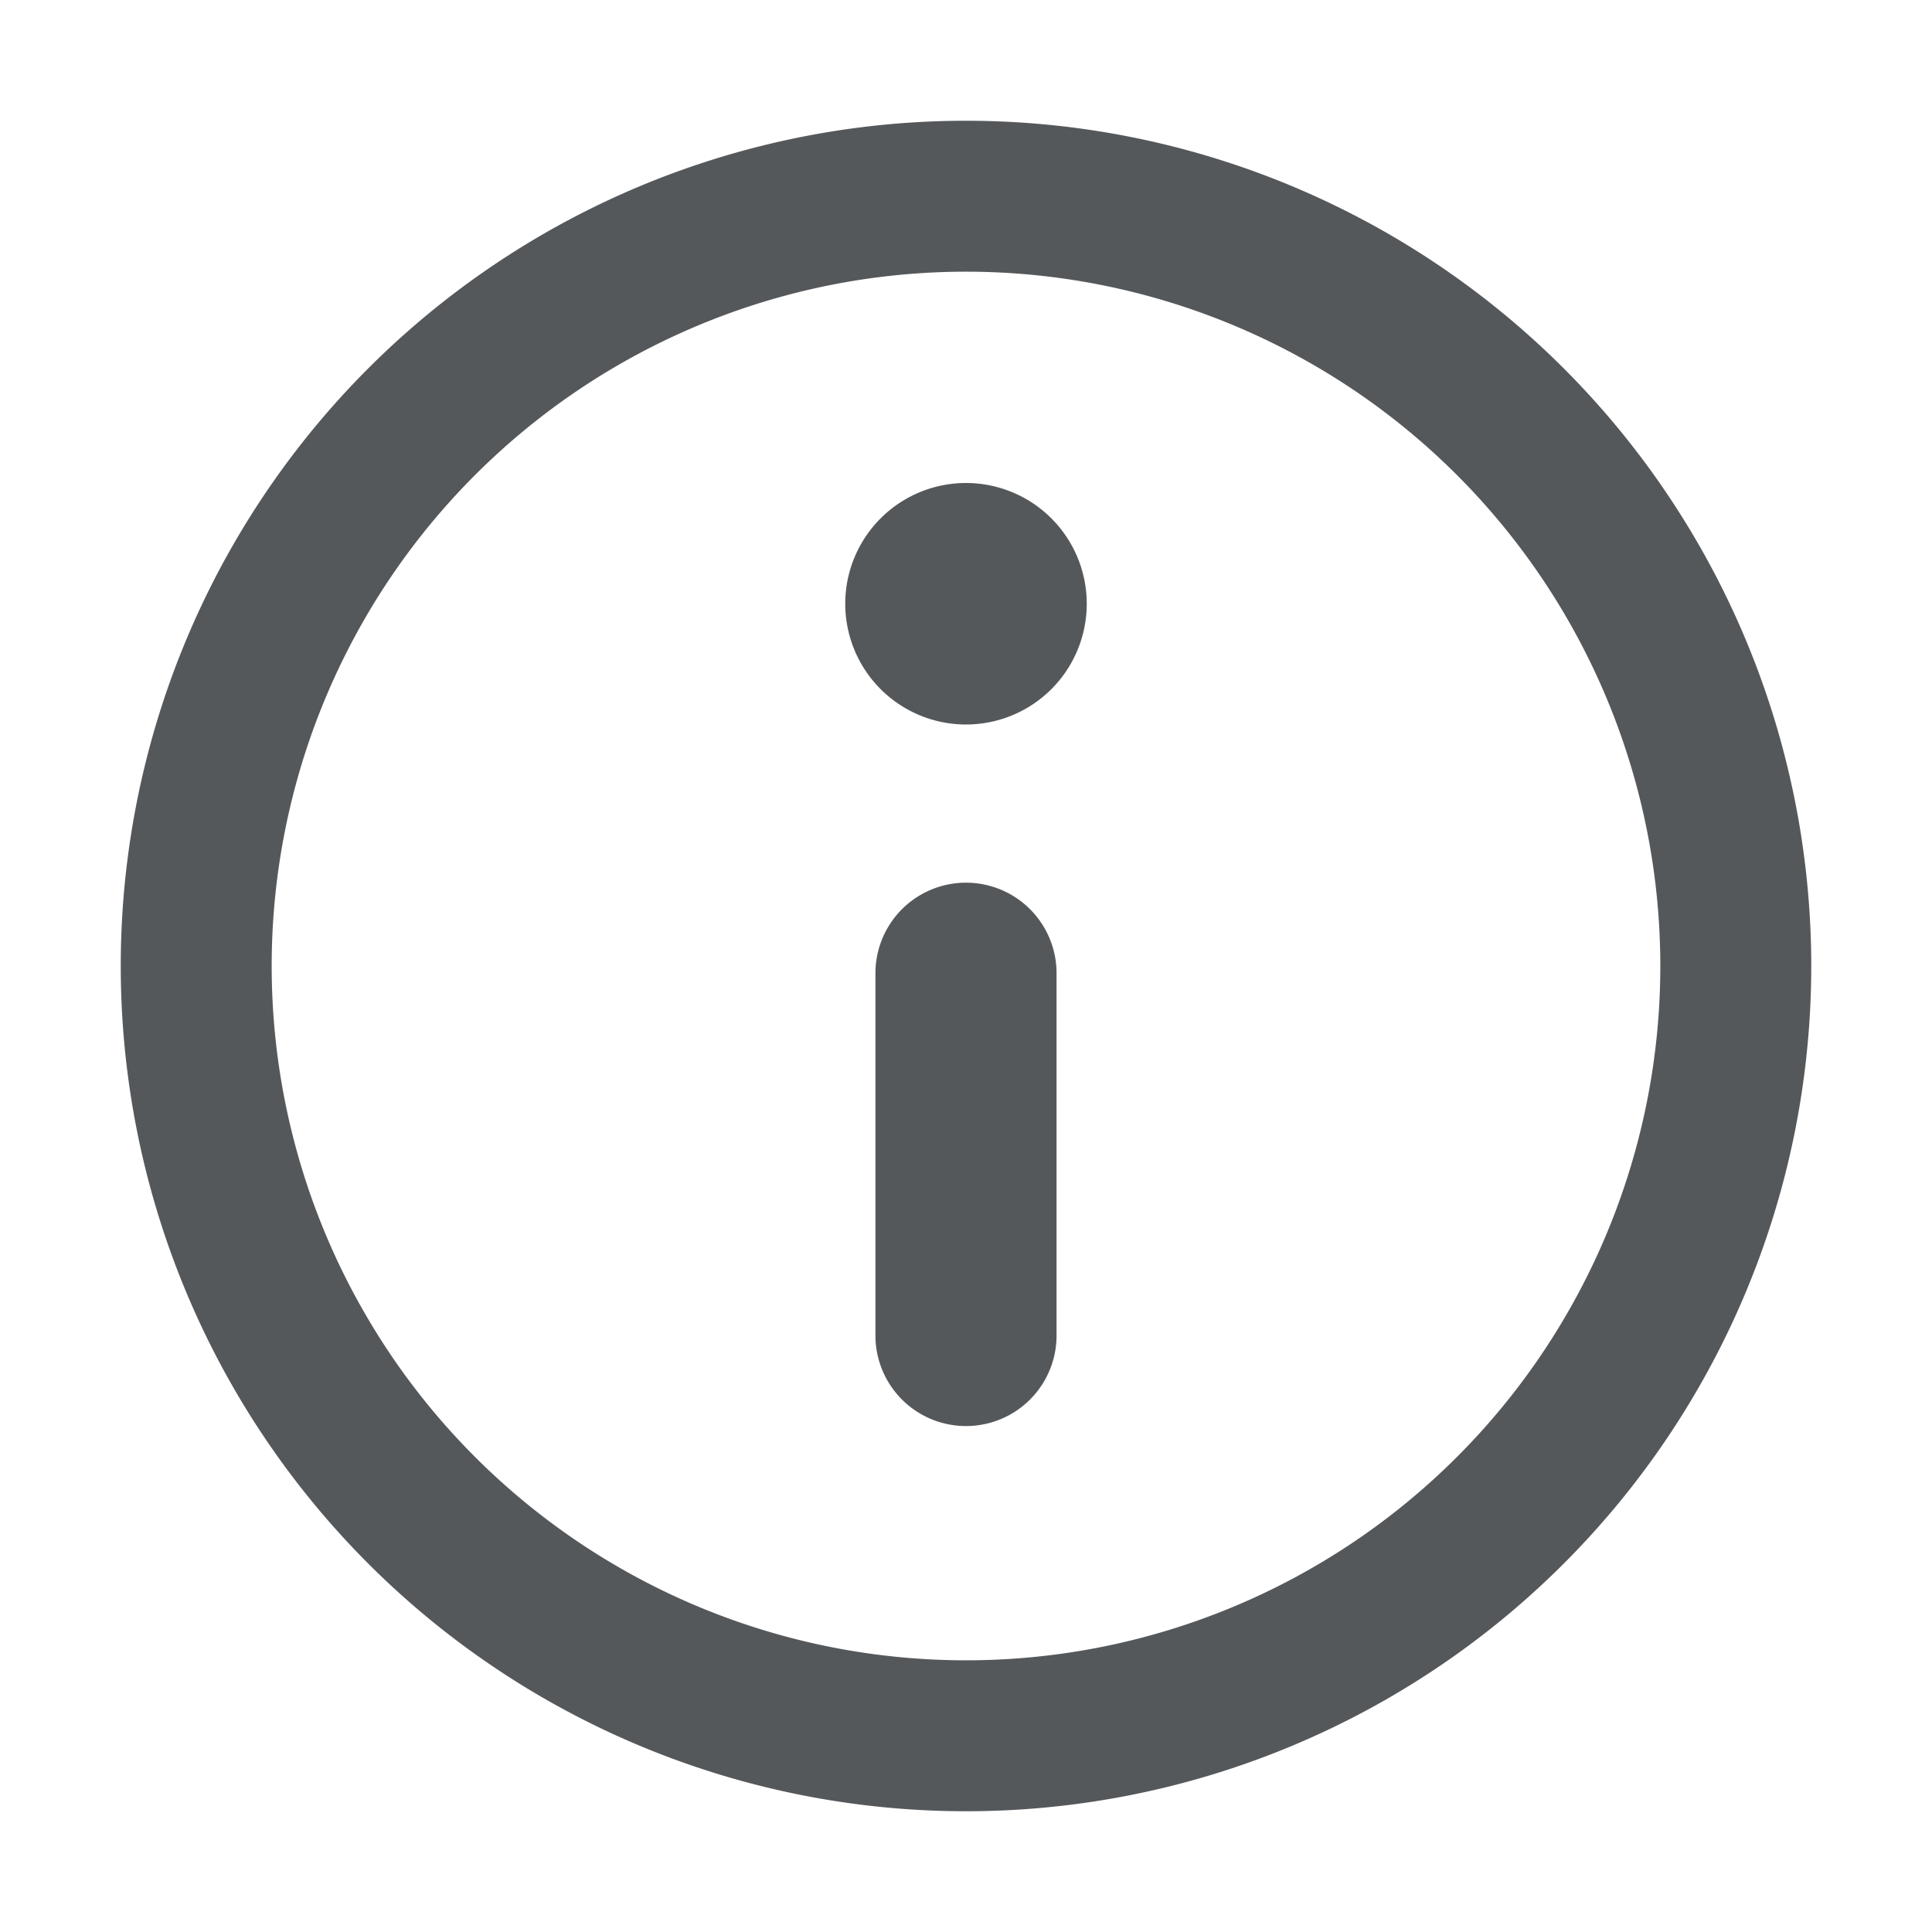 <svg xmlns:xlink="http://www.w3.org/1999/xlink" xmlns="http://www.w3.org/2000/svg" width="16" height="16" viewBox="0 0 16 16"><path fill="#0D1216" d="M8 15A7 7 0 1 1 8 1a7 7 0 0 1 0 14zm0-1.25a5.75 5.75 0 1 0 0-11.5 5.75 5.75 0 0 0 0 11.5zM8 6a1 1 0 1 1 0-2 1 1 0 0 1 0 2zm-.75 2.06a.75.75 0 1 1 1.5 0v3a.75.75 0 0 1-1.5 0v-3z" fill-opacity="0.7"></path></svg>